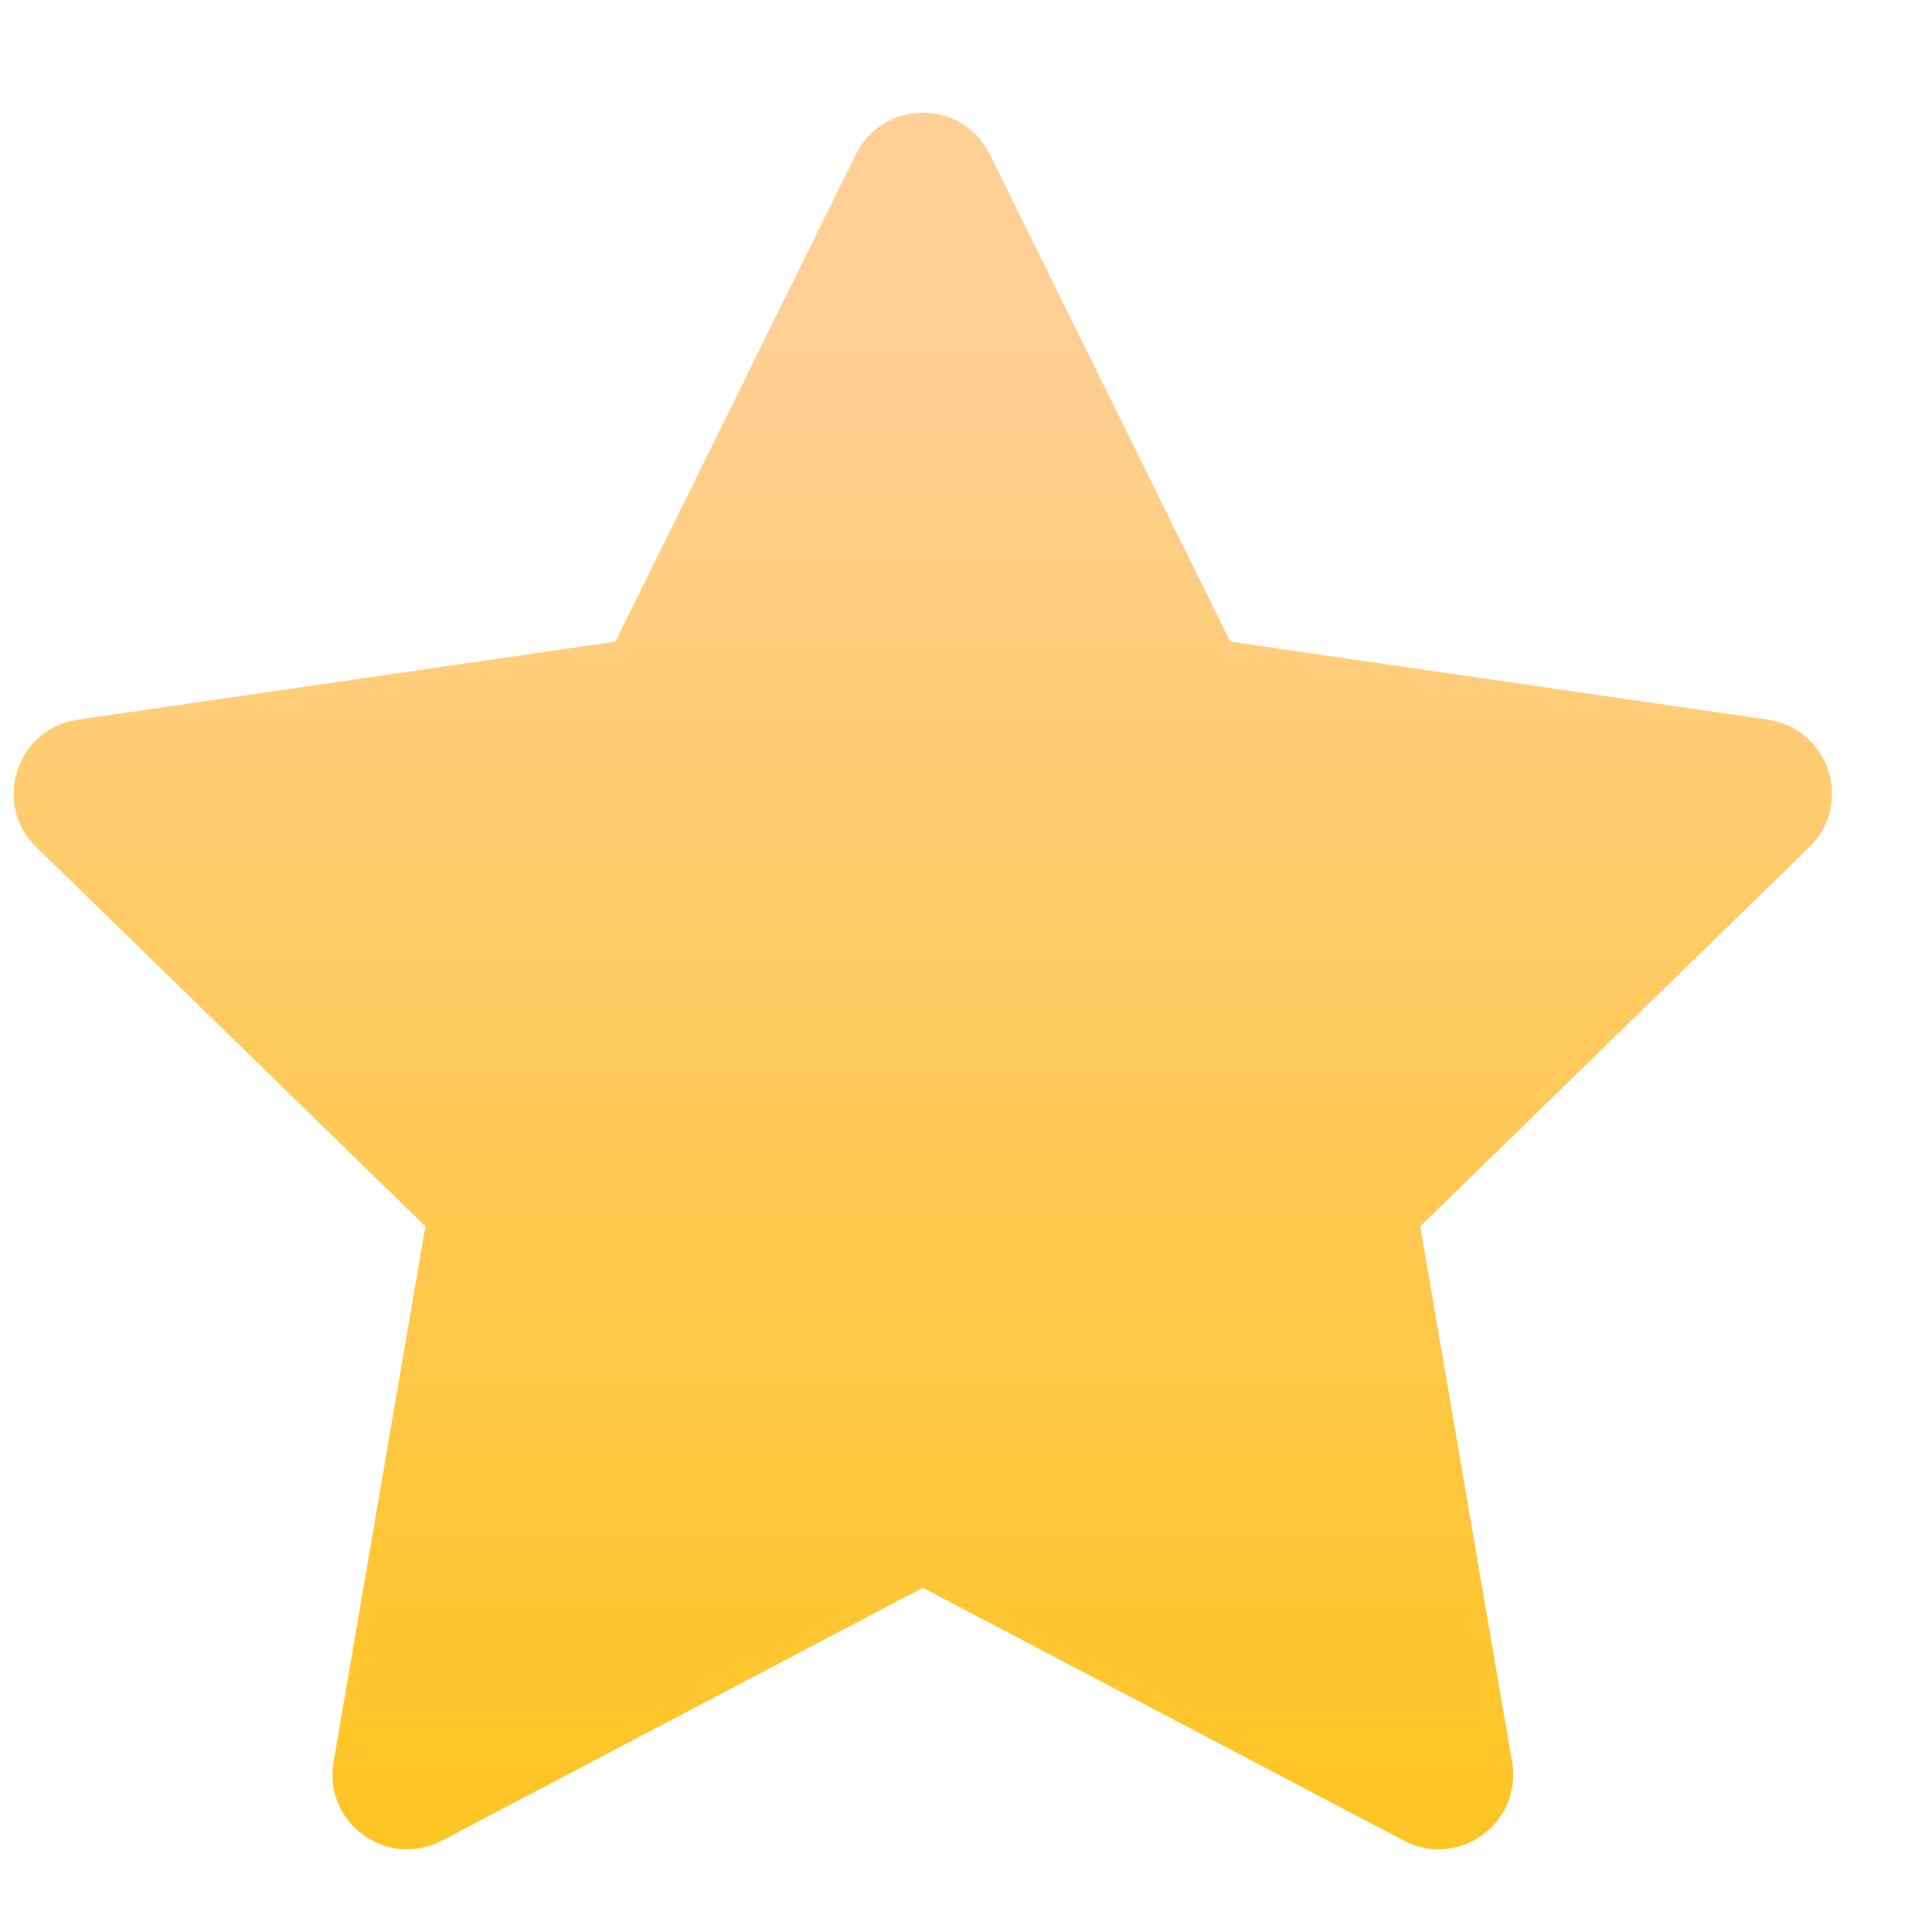 <svg width="17" height="17" viewBox="0 0 17 17" fill="none" xmlns="http://www.w3.org/2000/svg">
<path d="M8.709 1.358L10.825 5.646L15.557 6.333C16.096 6.412 16.311 7.073 15.921 7.453L12.497 10.791L13.305 15.504C13.397 16.04 12.834 16.449 12.353 16.196L8.12 13.971L3.888 16.196C3.406 16.449 2.843 16.04 2.935 15.504L3.743 10.791L0.319 7.453C-0.071 7.073 0.144 6.412 0.683 6.333L5.415 5.646L7.531 1.358C7.772 0.87 8.468 0.87 8.709 1.358Z" fill="url(#paint0_linear_604_4991)"/>
<defs>
<linearGradient id="paint0_linear_604_4991" x1="8.12" y1="2.774" x2="8.12" y2="20.428" gradientUnits="userSpaceOnUse">
<stop stop-color="#FFCF95"/>
<stop offset="0.427" stop-color="#FFC954"/>
<stop offset="1" stop-color="#FFC200"/>
</linearGradient>
</defs>
</svg>
